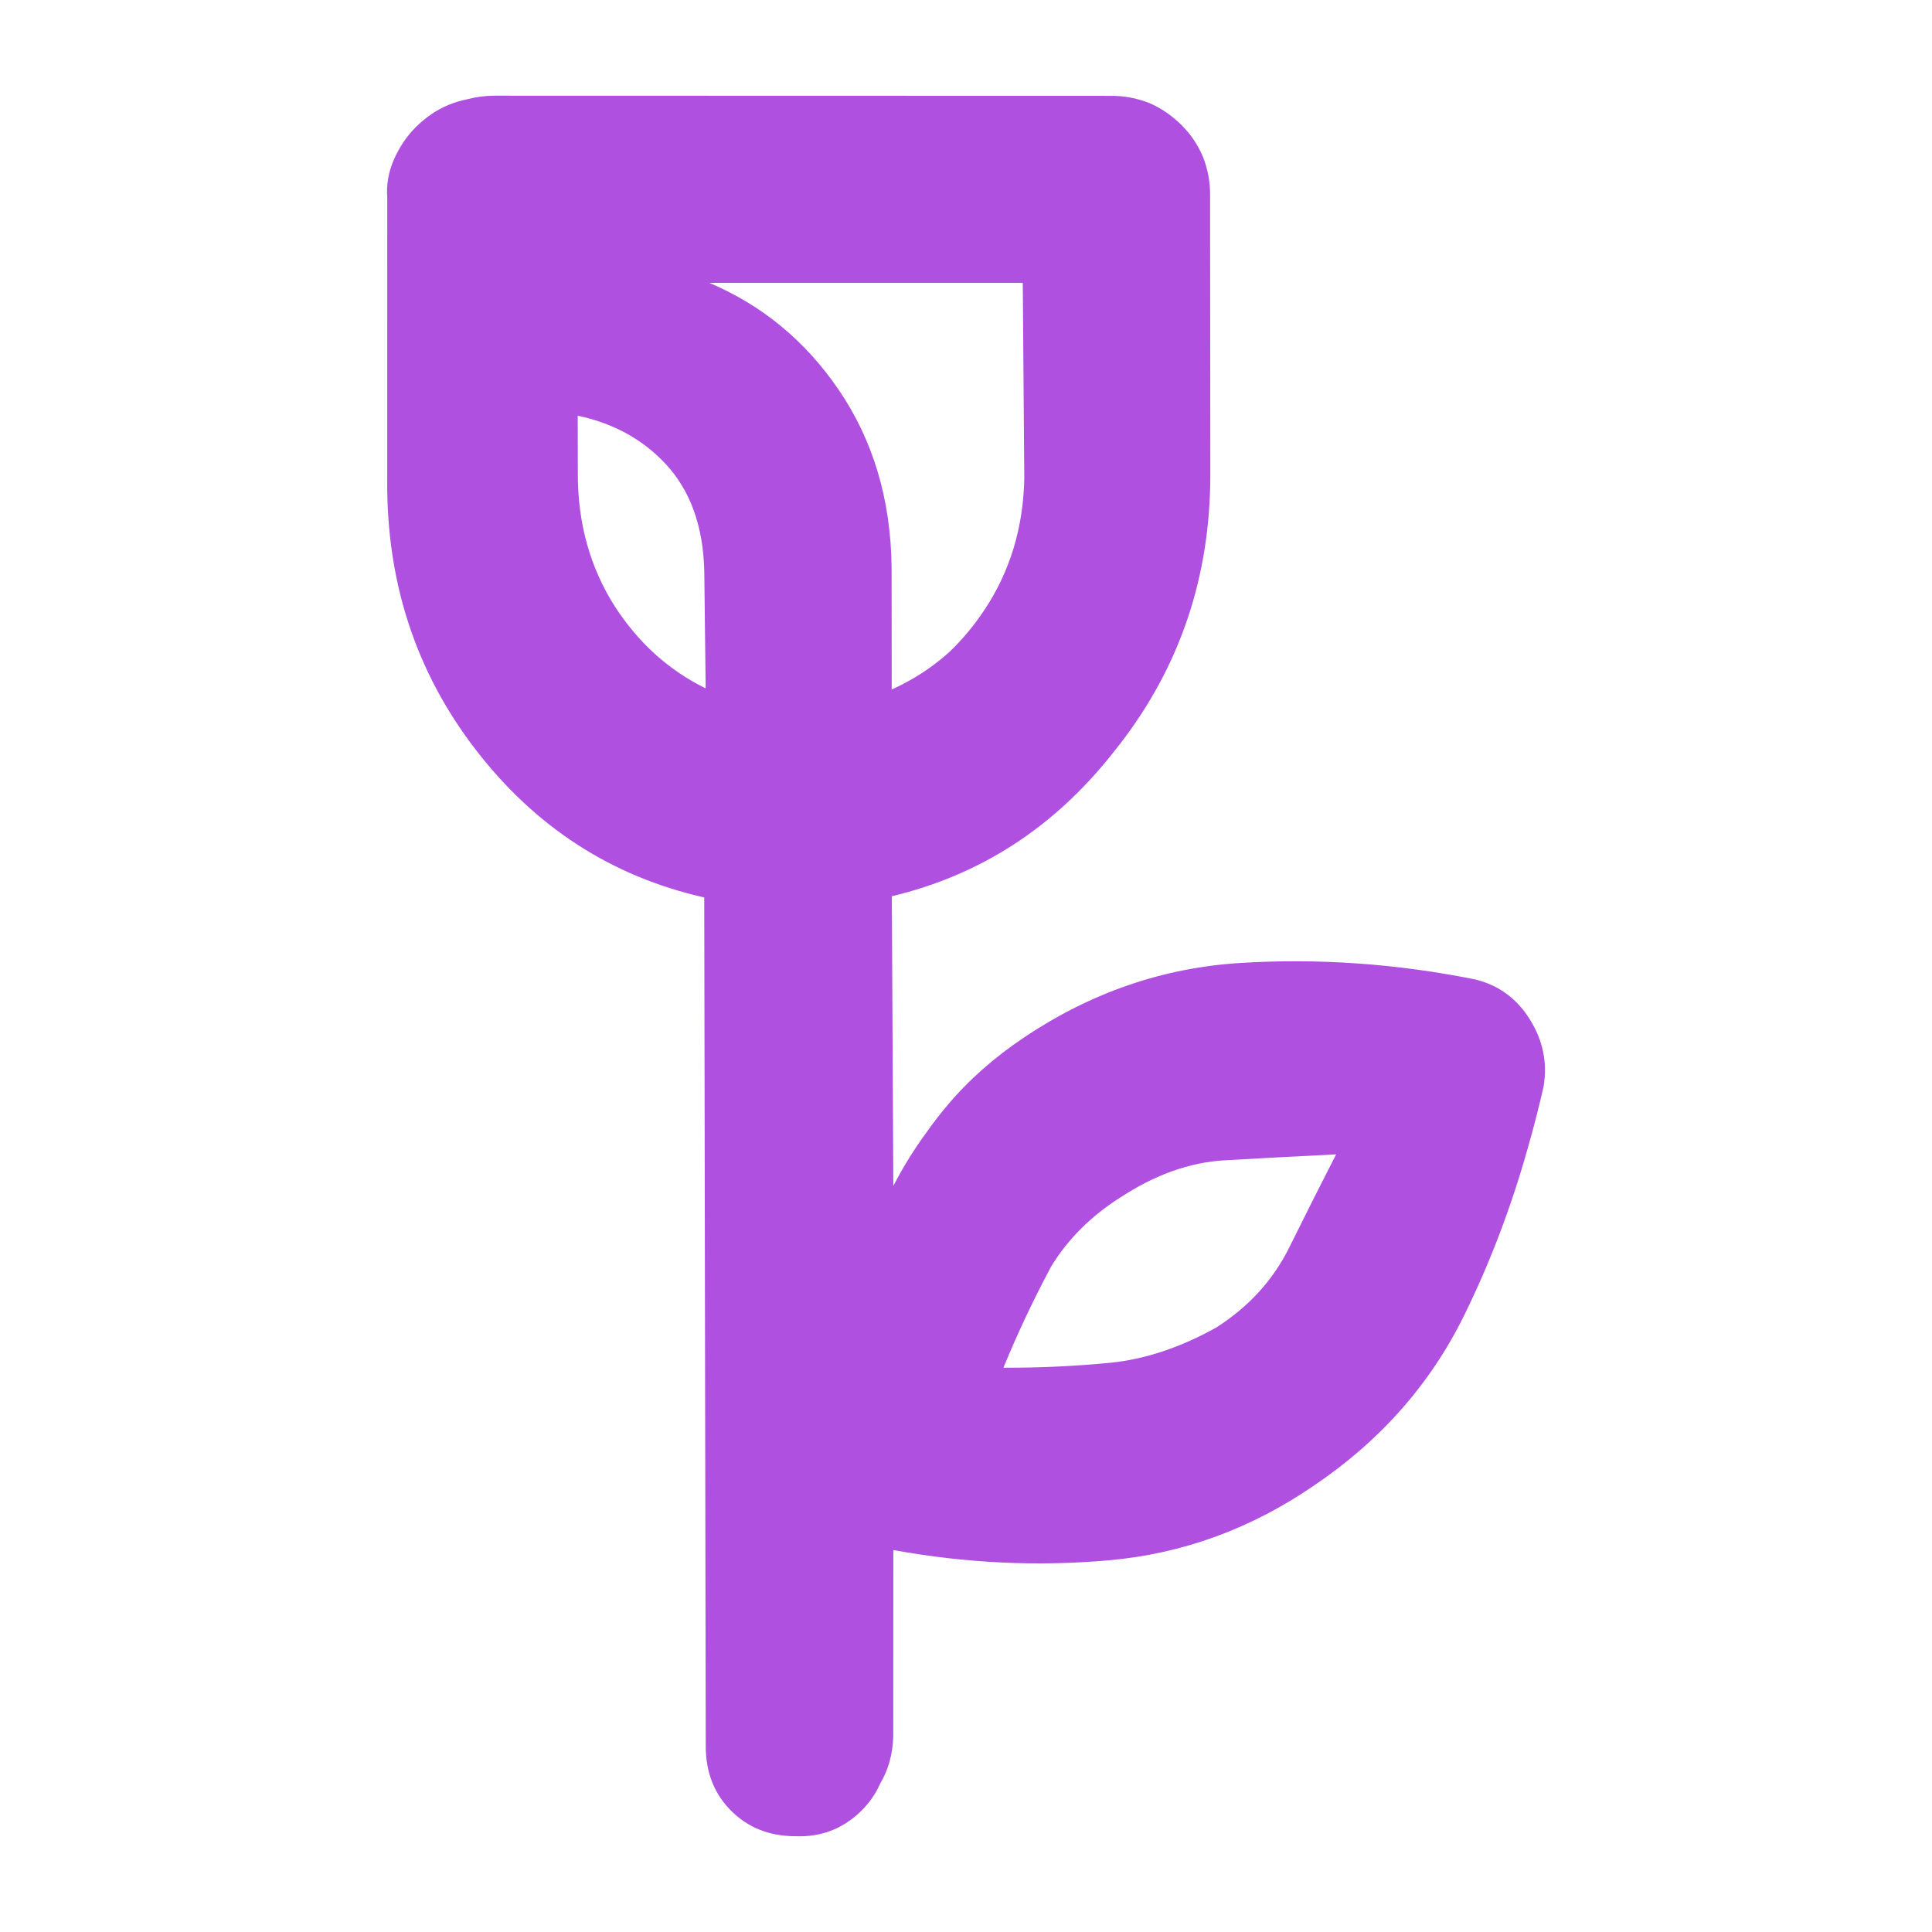 <?xml version="1.0" encoding="utf-8"?>
<svg height="48" viewBox="0 -960 960 960" width="48" xmlns="http://www.w3.org/2000/svg">
  <path fill="rgb(175, 80, 225)" d="M 608.528 -383.45 C 591.195 -382.47 573.85 -376.27 556.509 -364.88 C 542.057 -355.68 530.715 -344.36 522.461 -330.92 C 522.153 -330.36 521.849 -329.8 521.551 -329.23 C 513.129 -313.43 505.493 -297.15 498.598 -280.4 C 517.252 -280.31 535.191 -281.24 552.112 -282.89 C 569.196 -284.68 586.52 -290.44 604.254 -300.3 C 620.589 -310.69 632.772 -324.12 640.833 -340.56 C 648.448 -355.98 656.184 -371.3 663.913 -386.4 C 644.25 -385.44 625.77 -384.44 608.528 -383.45 Z M 349.956 -676.07 C 349.453 -698.35 343.117 -716.04 331.002 -729.19 C 319.567 -741.58 304.924 -749.67 287.066 -753.44 L 287.12 -724.66 C 287.068 -699.94 293.23 -678.01 305.478 -658.71 C 317.251 -640.53 332.314 -626.93 350.645 -617.95 L 349.956 -676.07 Z M 508.214 -819.46 L 352.429 -819.46 C 378.484 -808.42 399.879 -790.88 416.459 -766.73 C 433.708 -741.59 442.659 -712.09 443.035 -677.96 L 443.092 -617.39 C 453.607 -622.13 463.056 -628.26 471.512 -635.82 C 478.061 -642.03 483.983 -649.13 489.281 -657.12 C 501.901 -676.18 508.451 -697.84 508.959 -722.13 L 508.214 -819.46 Z M 350.683 -92.169 L 349.936 -514.06 C 303.873 -524.47 265.984 -549 236.259 -587.63 C 206.533 -626.27 191.906 -671.09 192.411 -722.12 L 192.423 -861.83 C 191.928 -868.26 193.04 -874.57 195.746 -880.75 C 198.487 -886.96 202.082 -892.29 206.536 -896.75 C 211.493 -901.7 216.95 -905.42 222.871 -907.87 C 225.832 -909.11 228.916 -910.04 232.123 -910.66 C 236.402 -911.82 240.907 -912.41 245.681 -912.45 L 551.74 -912.37 C 558.707 -912.45 565.075 -911.16 571.078 -908.8 C 576.956 -906.29 582.364 -902.58 587.29 -897.65 C 591.739 -893.2 595.196 -888.05 597.707 -882.17 C 600.077 -876.16 601.352 -869.8 601.279 -862.83 L 601.402 -723.93 C 601.364 -673.6 586.444 -629.12 556.54 -590.35 C 555.243 -588.66 553.93 -587.01 552.602 -585.37 C 523.508 -548.7 487.039 -525.15 443.15 -514.66 L 443.889 -370.71 C 448.813 -380.24 454.387 -389.22 460.606 -397.65 C 463.822 -402.21 467.232 -406.62 470.844 -410.89 C 481.395 -423.42 494.108 -434.64 508.943 -444.55 C 541.958 -466.72 577.731 -479.07 616.134 -481.5 C 654.537 -483.91 693.52 -481.24 732.948 -473.34 C 744.856 -470.44 753.857 -463.67 760.263 -453.32 C 766.677 -442.99 768.975 -431.97 767.009 -420.14 C 764.687 -409.88 762.104 -399.81 759.258 -389.92 C 750.993 -360.4 740.377 -332.48 727.43 -306.19 C 710.577 -272 685.55 -243.76 652.367 -221.47 C 621.167 -200.18 587.361 -187.92 550.939 -184.69 C 515.383 -181.55 479.704 -183.26 443.895 -189.79 L 443.854 -96.989 C 443.532 -88.204 441.389 -80.498 437.387 -73.832 C 435.04 -68.45 431.659 -63.675 427.239 -59.501 C 418.308 -51.065 407.666 -47.112 395.267 -47.589 C 382.412 -47.617 371.735 -51.803 363.315 -60.223 C 354.894 -68.644 350.711 -79.319 350.683 -92.169 Z" style=""/>
</svg>